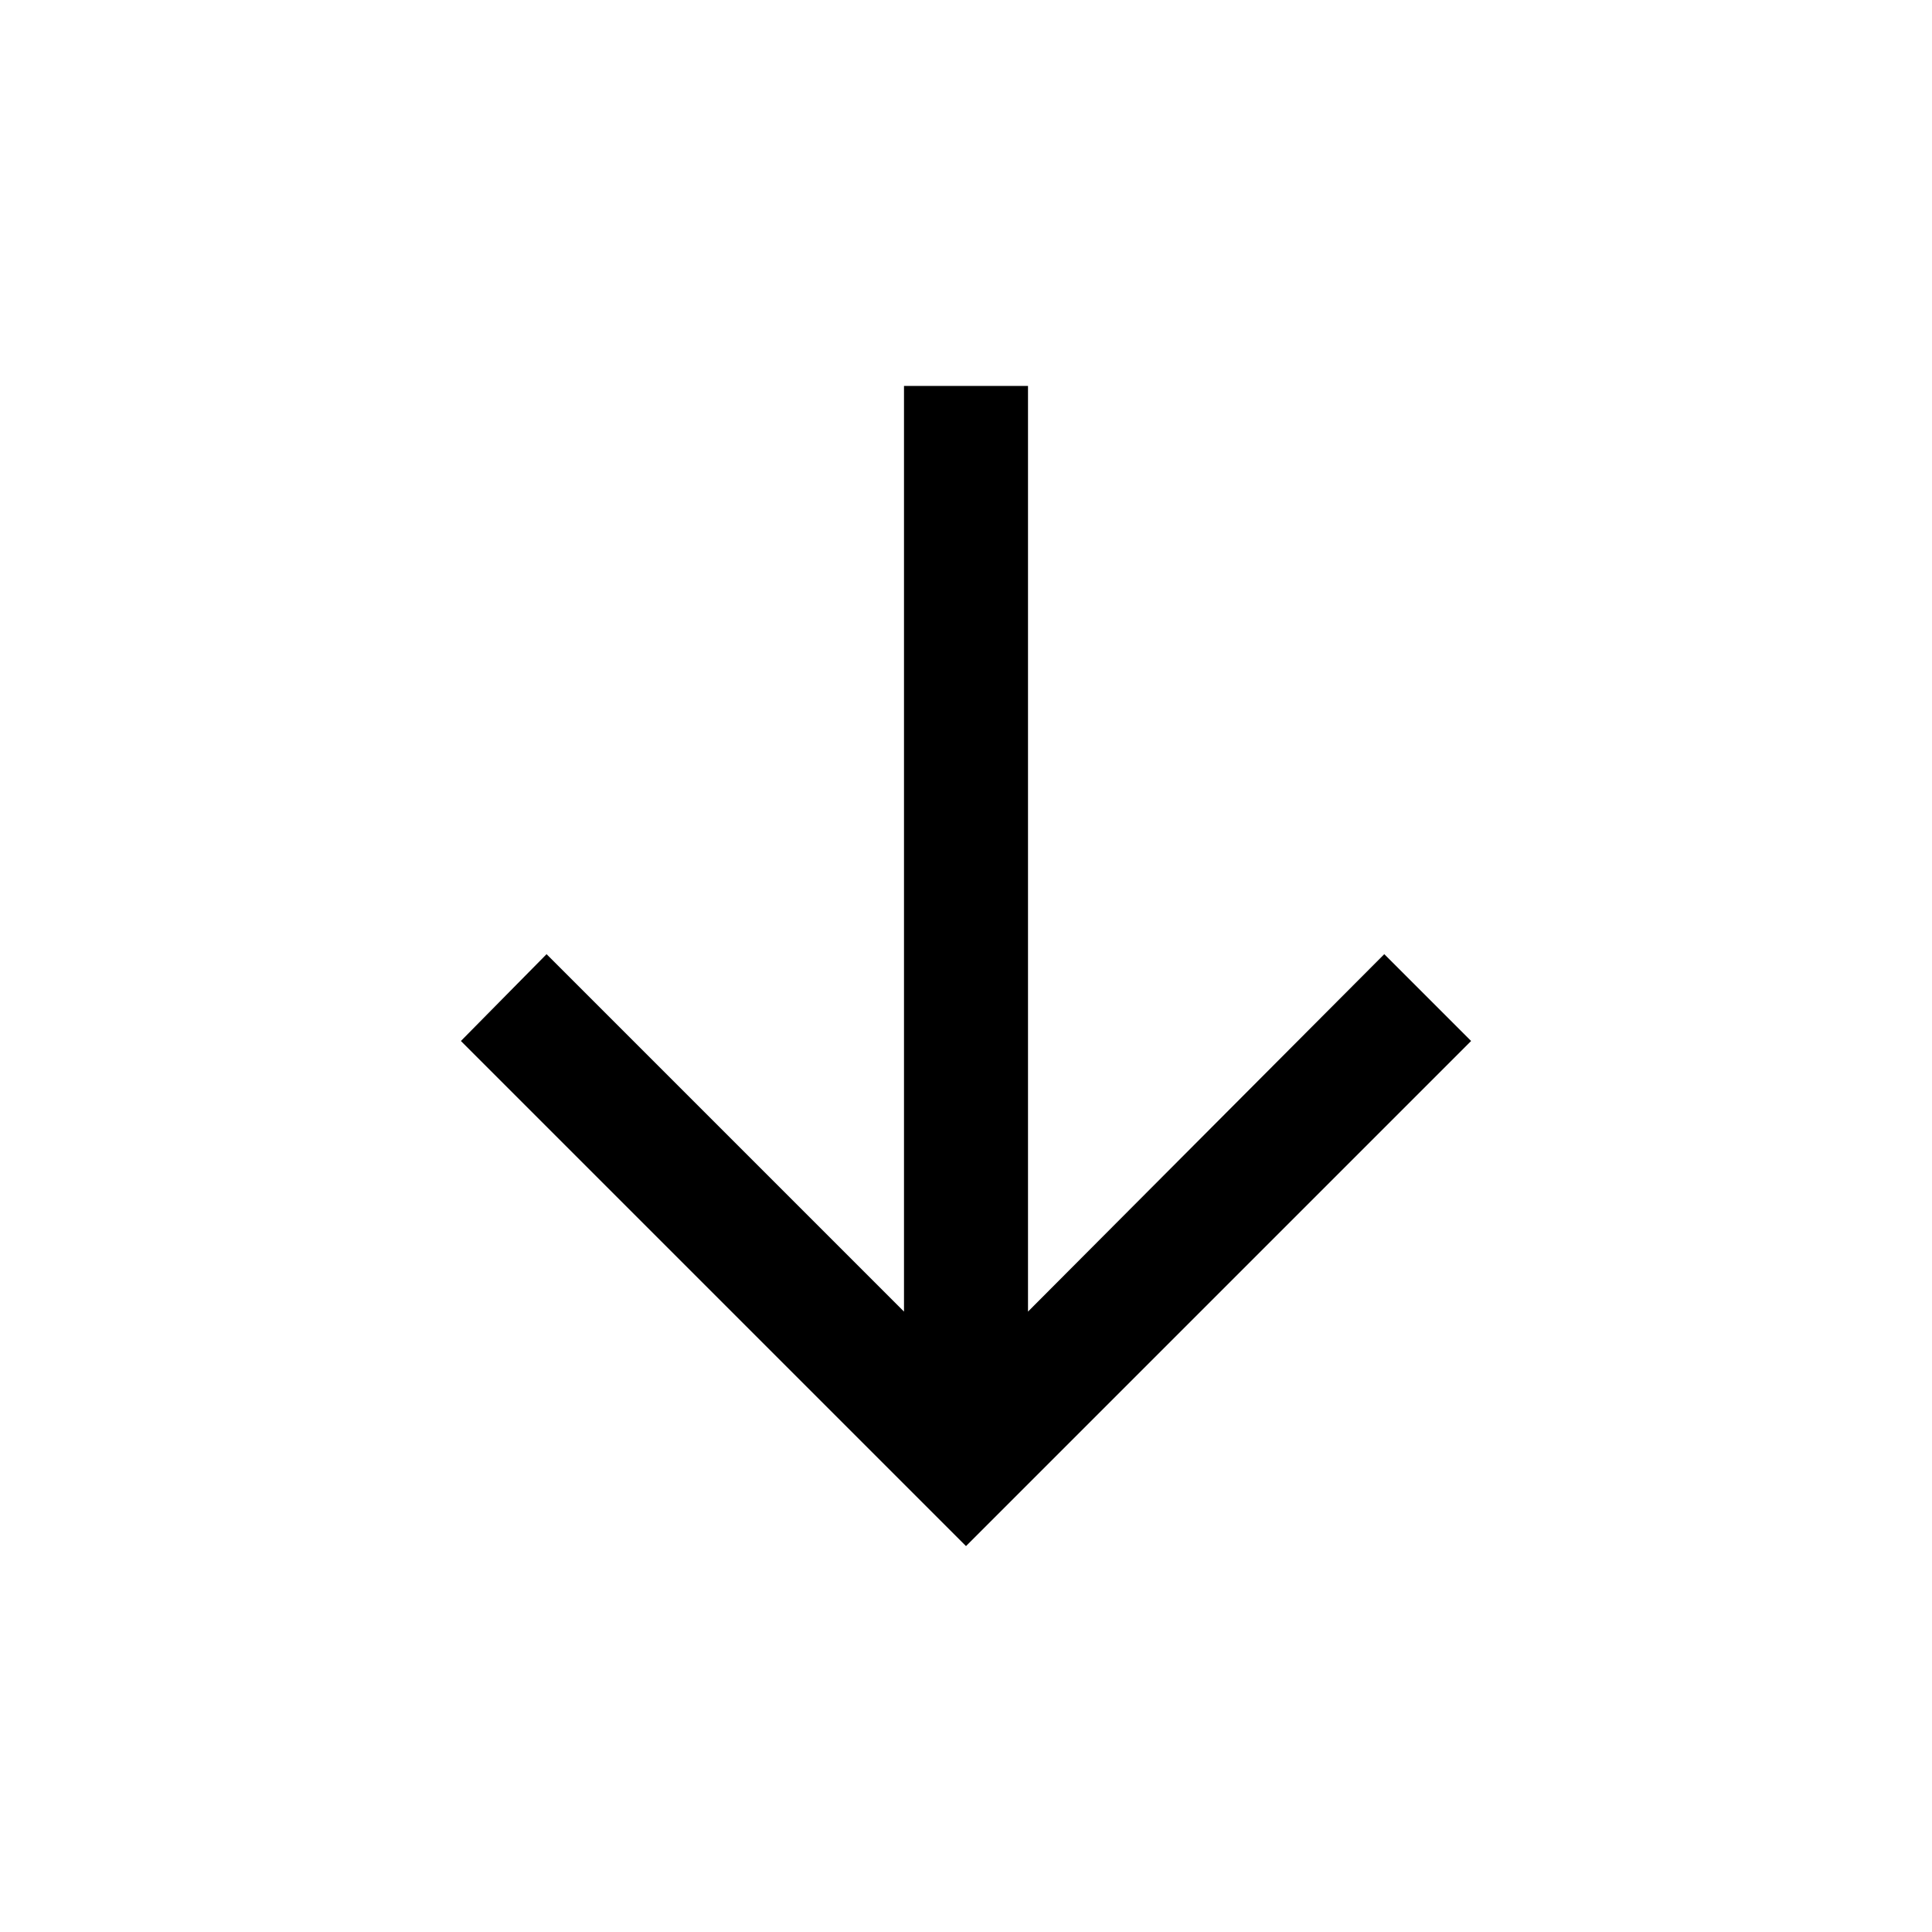 <svg height="32" viewBox="0 0 32 32" width="32" xmlns="http://www.w3.org/2000/svg">
	<path d="m17.242 24.366-1.438-1.419 5.92-5.92h-15.332v-2.054h15.332l-5.92-5.901 1.438-1.438 8.366 8.366z" transform="matrix(0 1 -1 0 32 0)" />
</svg>
